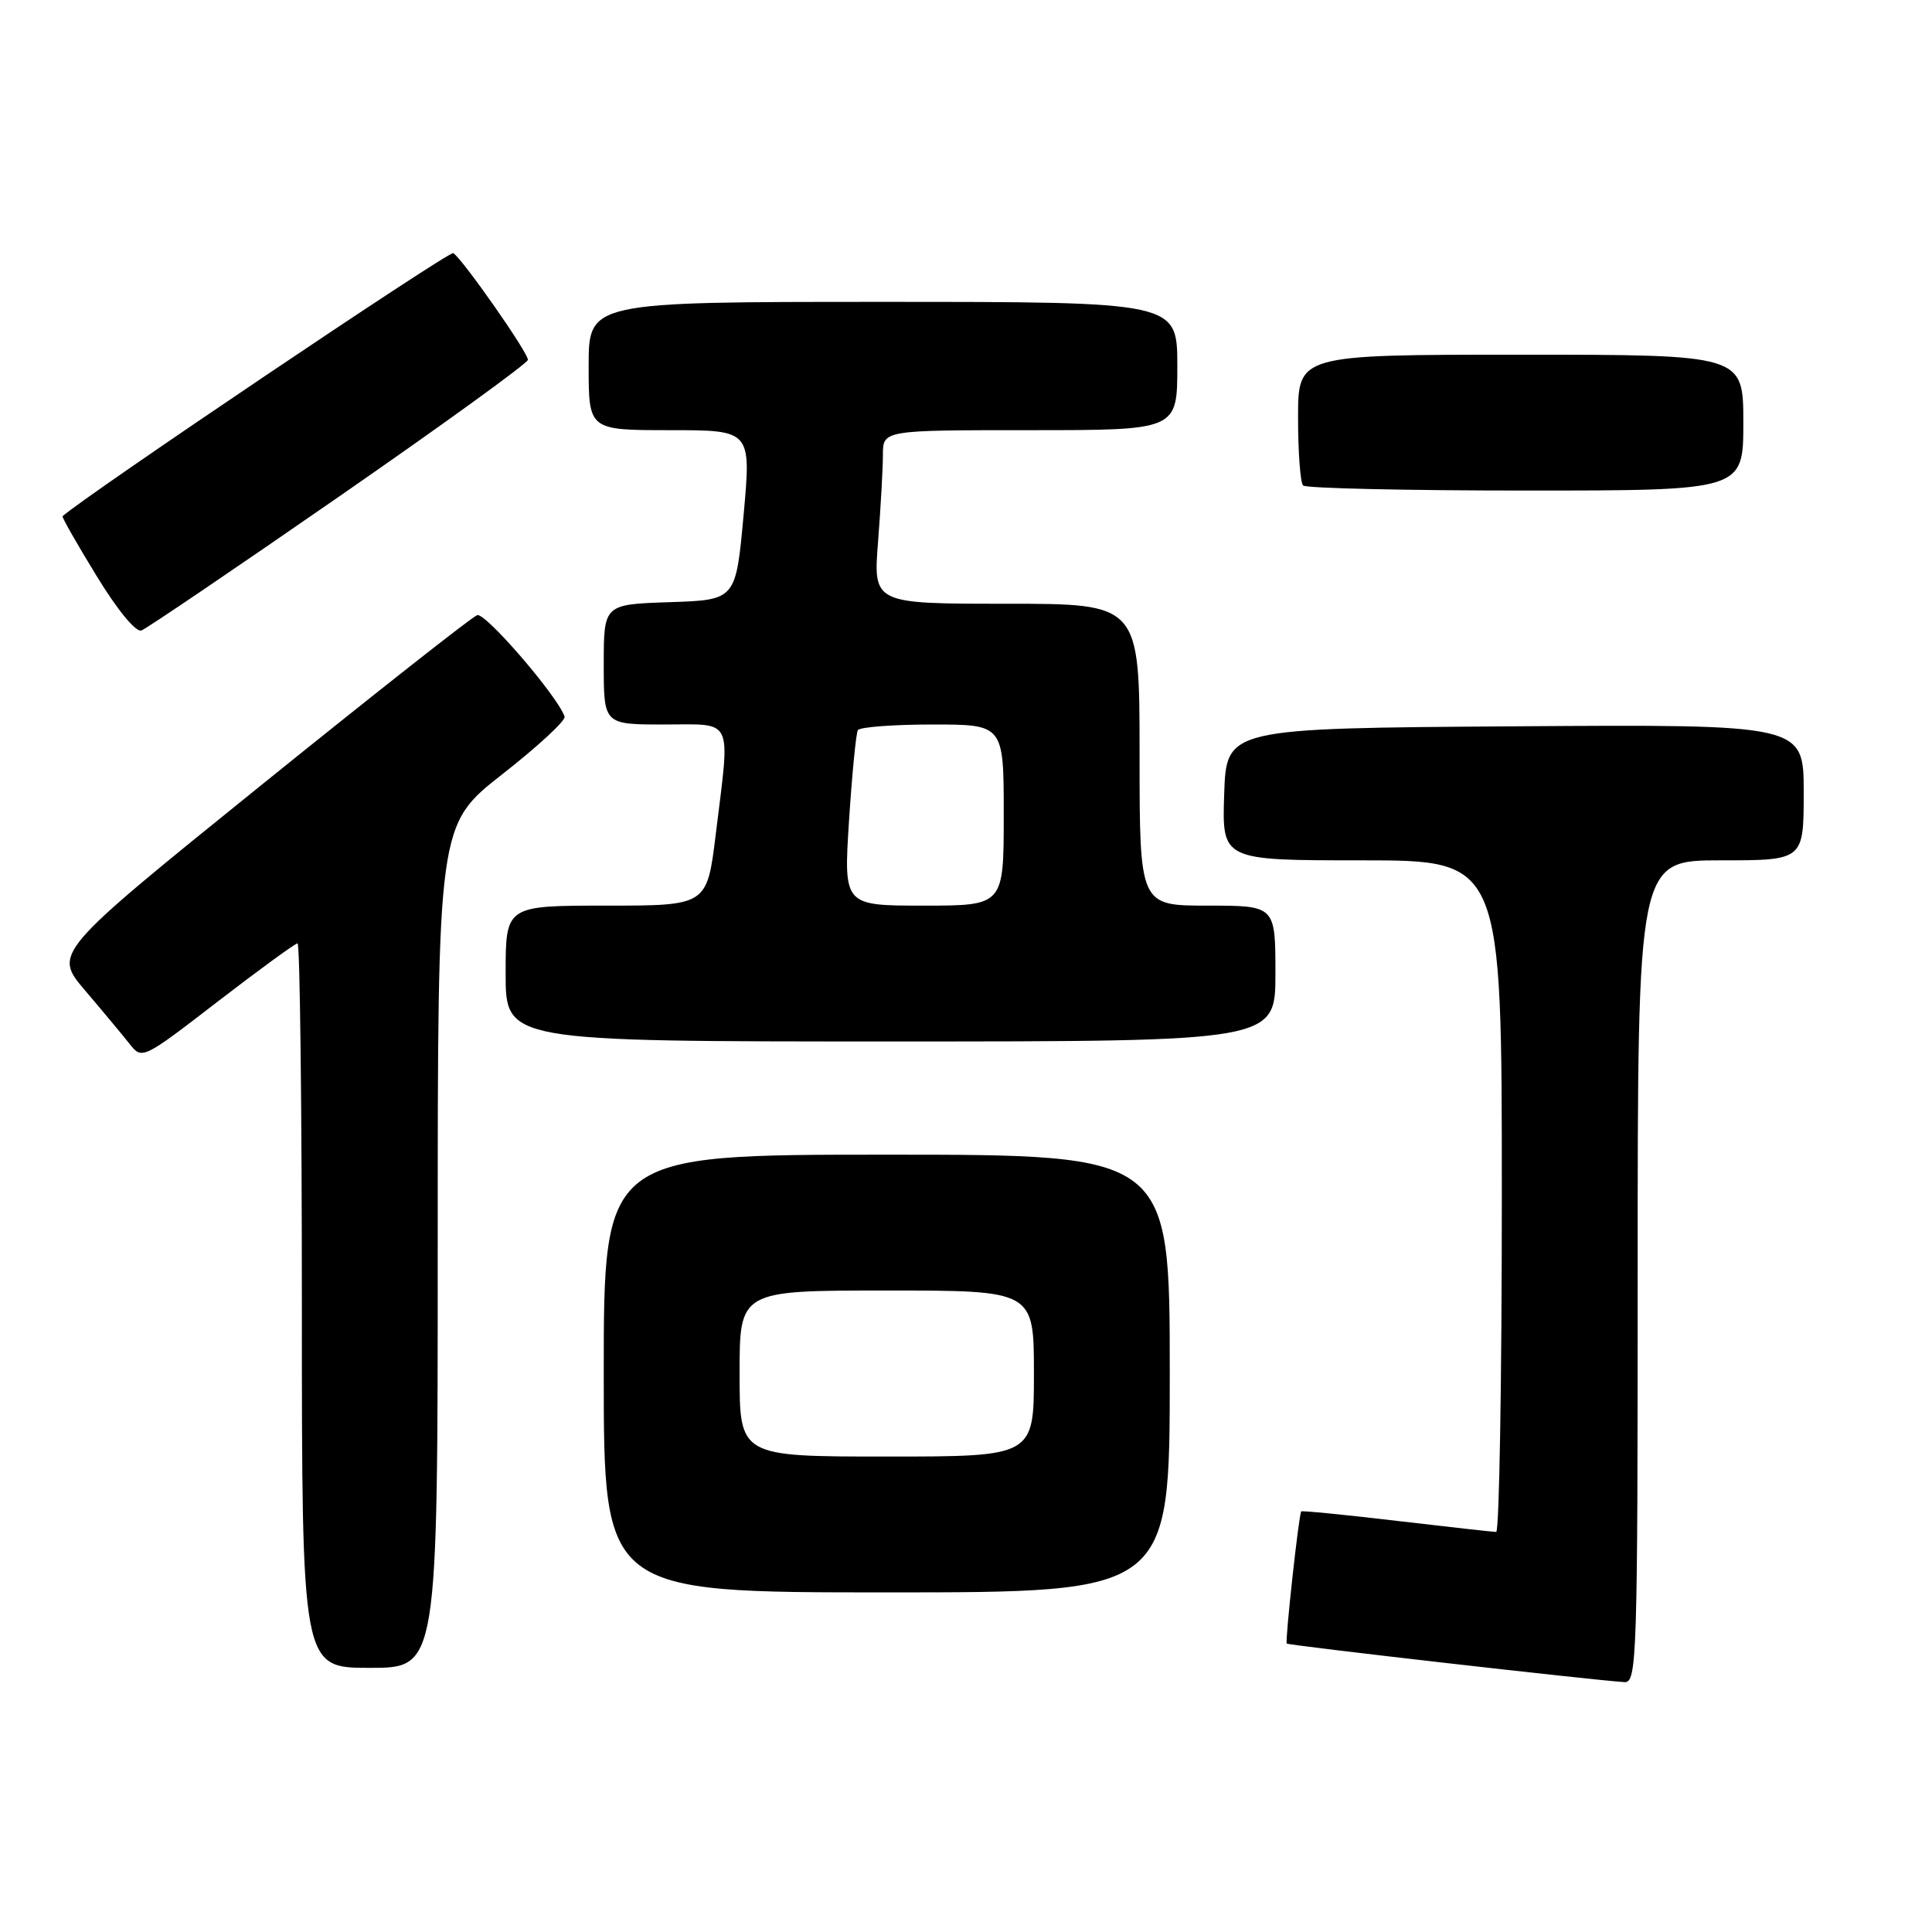 <?xml version="1.0" encoding="UTF-8" standalone="no"?>
<!DOCTYPE svg PUBLIC "-//W3C//DTD SVG 1.1//EN" "http://www.w3.org/Graphics/SVG/1.1/DTD/svg11.dtd" >
<svg xmlns="http://www.w3.org/2000/svg" xmlns:xlink="http://www.w3.org/1999/xlink" version="1.1" viewBox="0 0 256 256">
 <g >
 <path fill="currentColor"
d=" M 217.00 168.50 C 217.00 114.00 217.00 114.00 228.00 114.00 C 239.00 114.00 239.00 114.00 239.00 104.99 C 239.00 95.98 239.00 95.98 200.75 96.24 C 162.50 96.50 162.50 96.50 162.21 105.25 C 161.92 114.00 161.92 114.00 180.46 114.00 C 199.00 114.00 199.00 114.00 199.00 158.50 C 199.00 182.98 198.66 203.00 198.25 202.99 C 197.84 202.99 191.90 202.32 185.06 201.52 C 178.22 200.71 172.53 200.15 172.42 200.27 C 172.10 200.63 170.26 217.47 170.50 217.78 C 170.70 218.02 210.84 222.61 215.25 222.89 C 216.90 222.99 217.00 219.78 217.00 168.50 Z  M 58.00 165.15 C 58.00 109.30 58.00 109.30 66.56 102.59 C 71.27 98.90 74.99 95.47 74.81 94.95 C 73.90 92.26 64.32 81.13 63.23 81.51 C 62.53 81.75 49.61 91.93 34.51 104.12 C 7.06 126.29 7.06 126.29 11.28 131.25 C 13.60 133.97 16.25 137.16 17.17 138.32 C 18.82 140.42 18.89 140.39 28.85 132.71 C 34.36 128.47 39.12 125.00 39.43 125.00 C 39.74 125.00 40.00 146.60 40.00 173.00 C 40.00 221.00 40.00 221.00 49.00 221.00 C 58.00 221.00 58.00 221.00 58.00 165.15 Z  M 155.00 182.00 C 155.00 153.00 155.00 153.00 117.50 153.00 C 80.00 153.00 80.00 153.00 80.00 182.00 C 80.00 211.00 80.00 211.00 117.50 211.00 C 155.00 211.00 155.00 211.00 155.00 182.00 Z  M 169.00 129.00 C 169.00 120.00 169.00 120.00 160.00 120.00 C 151.00 120.00 151.00 120.00 151.00 100.00 C 151.00 80.00 151.00 80.00 133.35 80.00 C 115.70 80.00 115.70 80.00 116.35 71.75 C 116.70 67.21 116.99 62.04 116.99 60.25 C 117.00 57.00 117.00 57.00 136.50 57.00 C 156.00 57.00 156.00 57.00 156.00 48.50 C 156.00 40.00 156.00 40.00 117.00 40.00 C 78.00 40.00 78.00 40.00 78.00 48.50 C 78.00 57.00 78.00 57.00 88.78 57.00 C 99.55 57.00 99.55 57.00 98.53 68.25 C 97.50 79.50 97.50 79.50 88.75 79.79 C 80.00 80.08 80.00 80.08 80.00 88.04 C 80.00 96.00 80.00 96.00 88.00 96.00 C 97.33 96.00 96.77 94.81 94.84 110.56 C 93.68 120.00 93.68 120.00 80.34 120.00 C 67.00 120.00 67.00 120.00 67.00 129.00 C 67.00 138.00 67.00 138.00 118.00 138.00 C 169.00 138.00 169.00 138.00 169.00 129.00 Z  M 44.95 65.78 C 58.67 56.28 69.92 48.13 69.95 47.68 C 70.01 46.77 61.28 34.29 60.06 33.54 C 59.52 33.21 11.41 65.61 8.29 68.40 C 8.17 68.51 10.19 72.06 12.79 76.30 C 15.58 80.87 18.01 83.82 18.75 83.54 C 19.44 83.27 31.23 75.29 44.95 65.78 Z  M 231.00 56.00 C 231.00 47.00 231.00 47.00 201.50 47.00 C 172.00 47.00 172.00 47.00 172.00 55.33 C 172.00 59.92 172.30 63.97 172.67 64.33 C 173.03 64.70 186.31 65.00 202.17 65.00 C 231.00 65.00 231.00 65.00 231.00 56.00 Z  M 98.00 182.00 C 98.00 171.00 98.00 171.00 117.50 171.00 C 137.00 171.00 137.00 171.00 137.00 182.00 C 137.00 193.00 137.00 193.00 117.50 193.00 C 98.00 193.00 98.00 193.00 98.00 182.00 Z  M 112.50 108.75 C 112.90 102.56 113.43 97.16 113.67 96.75 C 113.92 96.34 118.37 96.00 123.56 96.00 C 133.00 96.00 133.00 96.00 133.00 108.00 C 133.00 120.00 133.00 120.00 122.39 120.00 C 111.78 120.00 111.78 120.00 112.50 108.75 Z "/>
</g>
</svg>